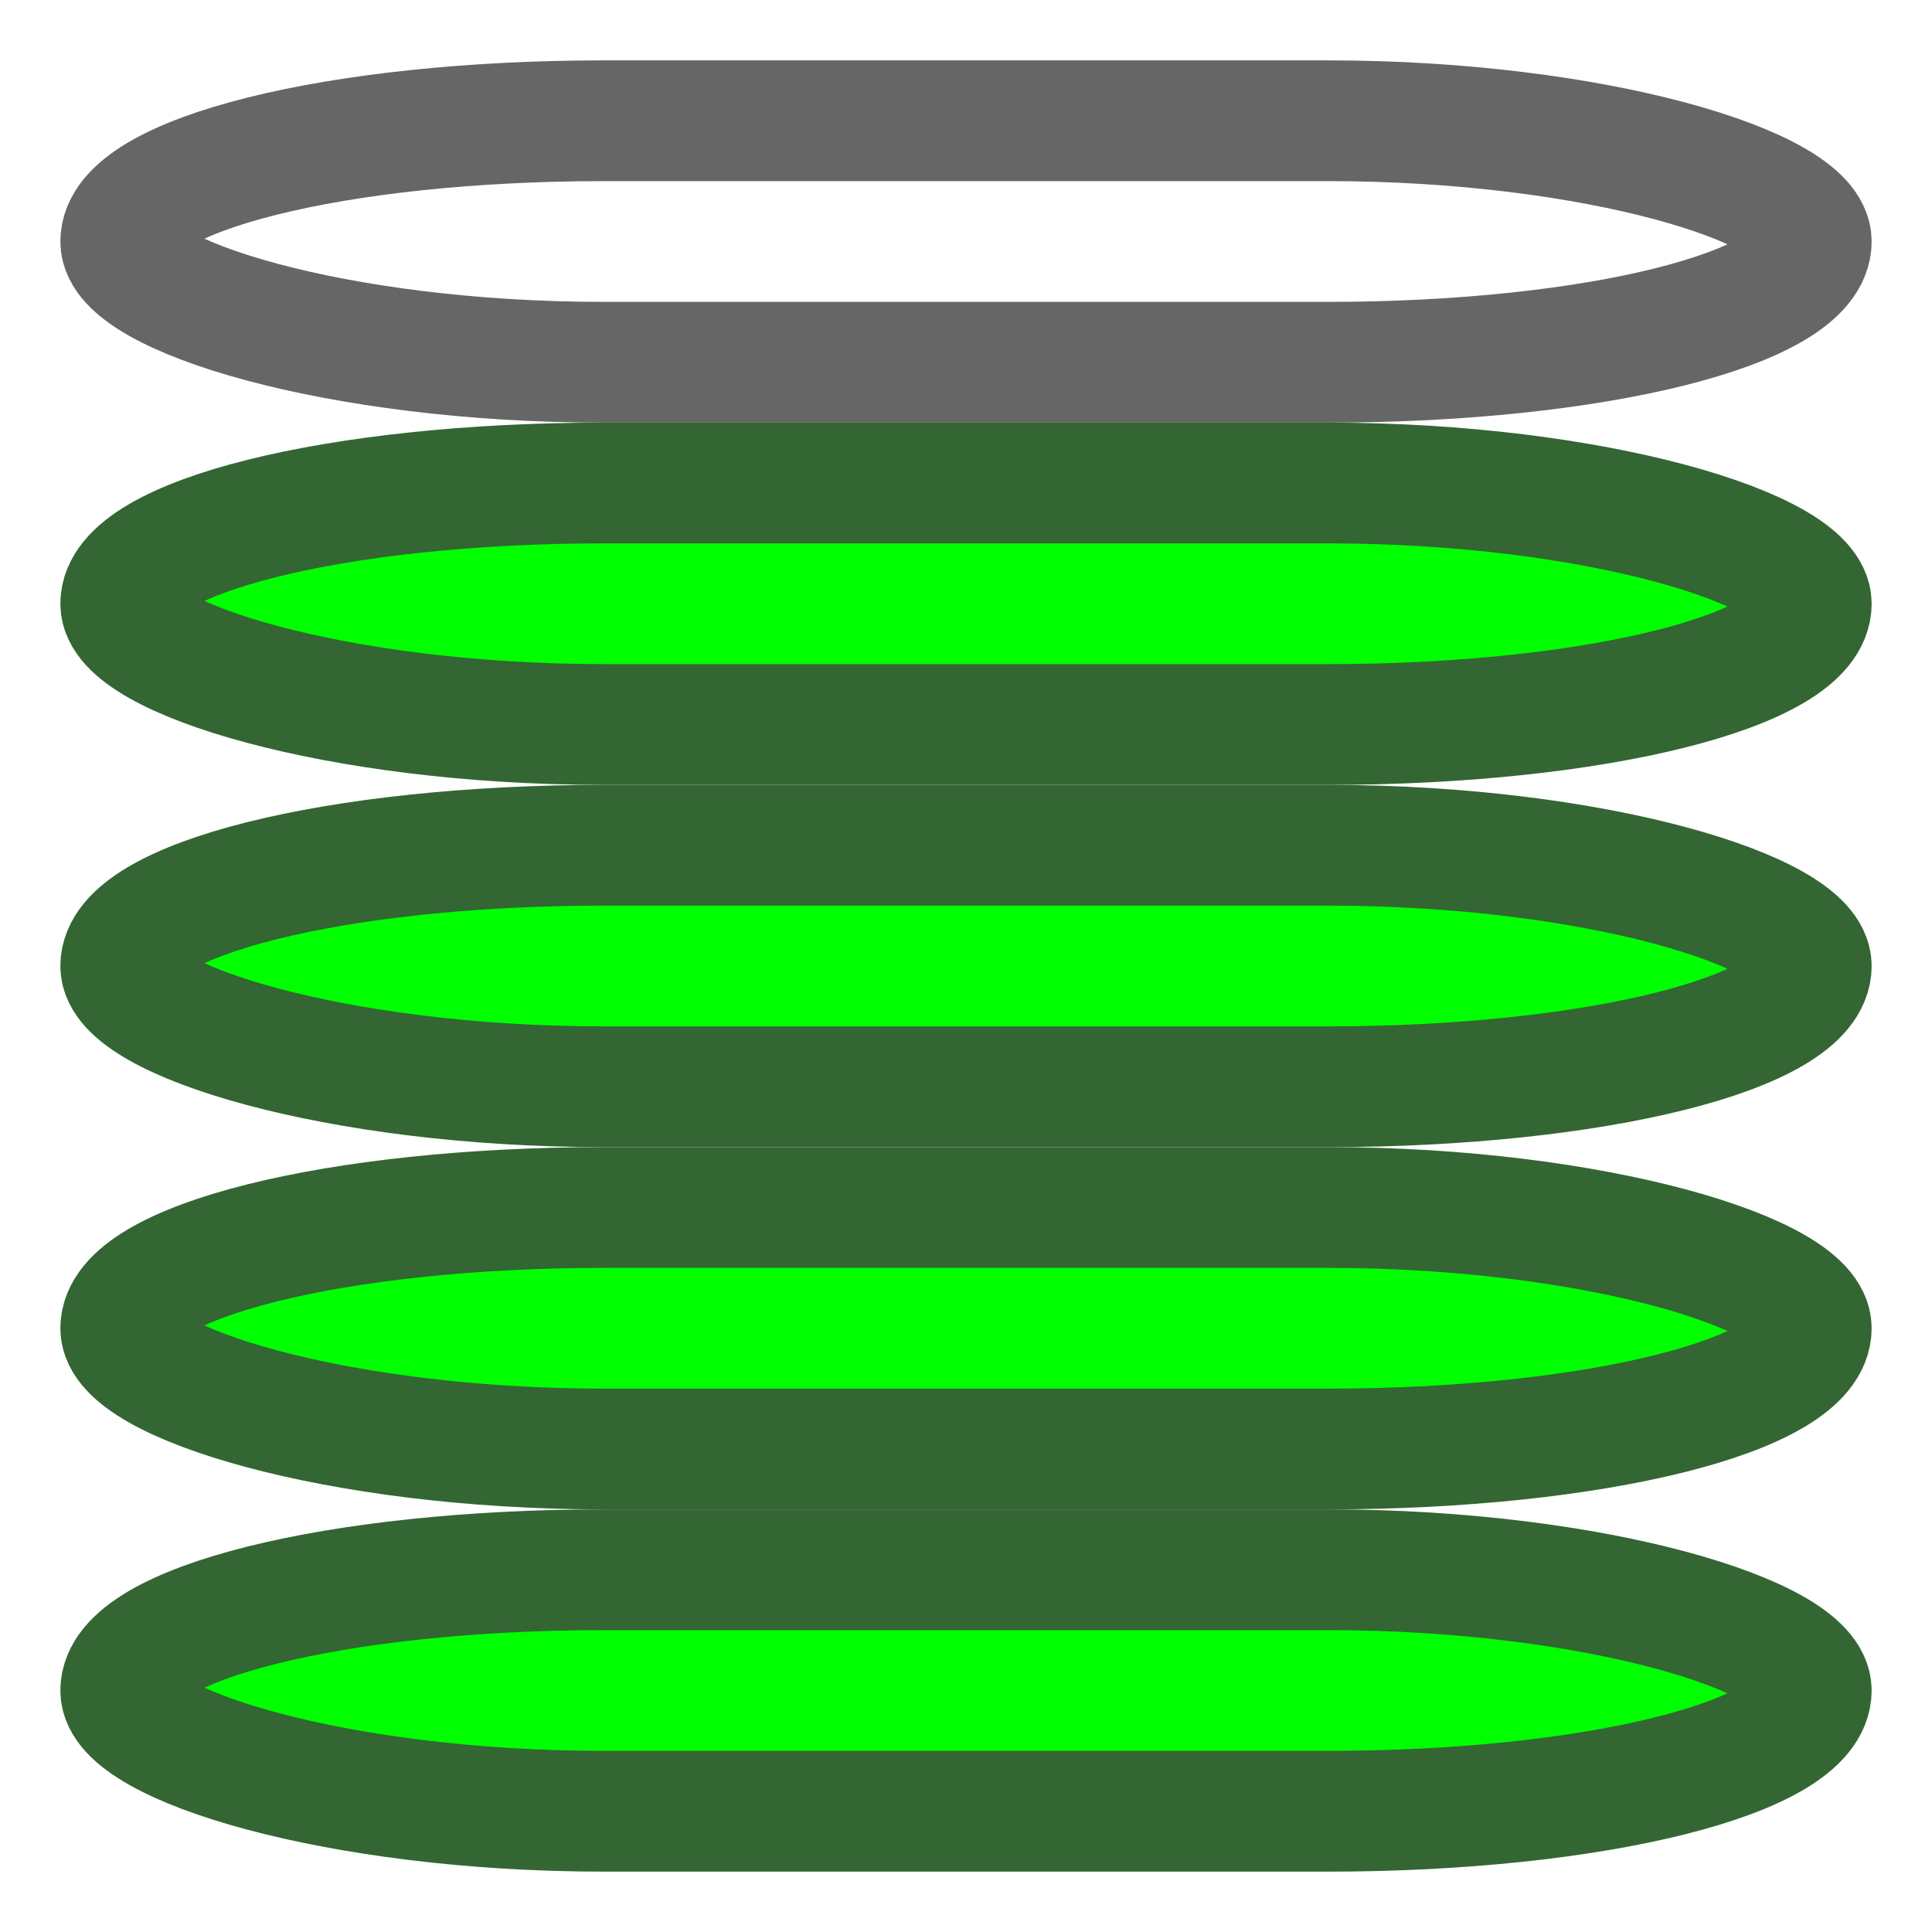 <?xml version="1.0" encoding="UTF-8"?>
<svg width="16" height="16" version="1.1" xmlns="http://www.w3.org/2000/svg">
	<g fill="#0F0" stroke="#363" stroke-width="1">
		<rect fill="none" stroke="#666" x="1" y="1" width="14" height="2" rx="4" ry="1"/>
		<rect x="1" y="4" width="14" height="2" rx="4" ry="1"/>
		<rect x="1" y="7" width="14" height="2" rx="4" ry="1"/>
		<rect x="1" y="10" width="14" height="2" rx="4" ry="1"/>
		<rect x="1" y="13" width="14" height="2" rx="4" ry="1"/>
	</g>
</svg>
